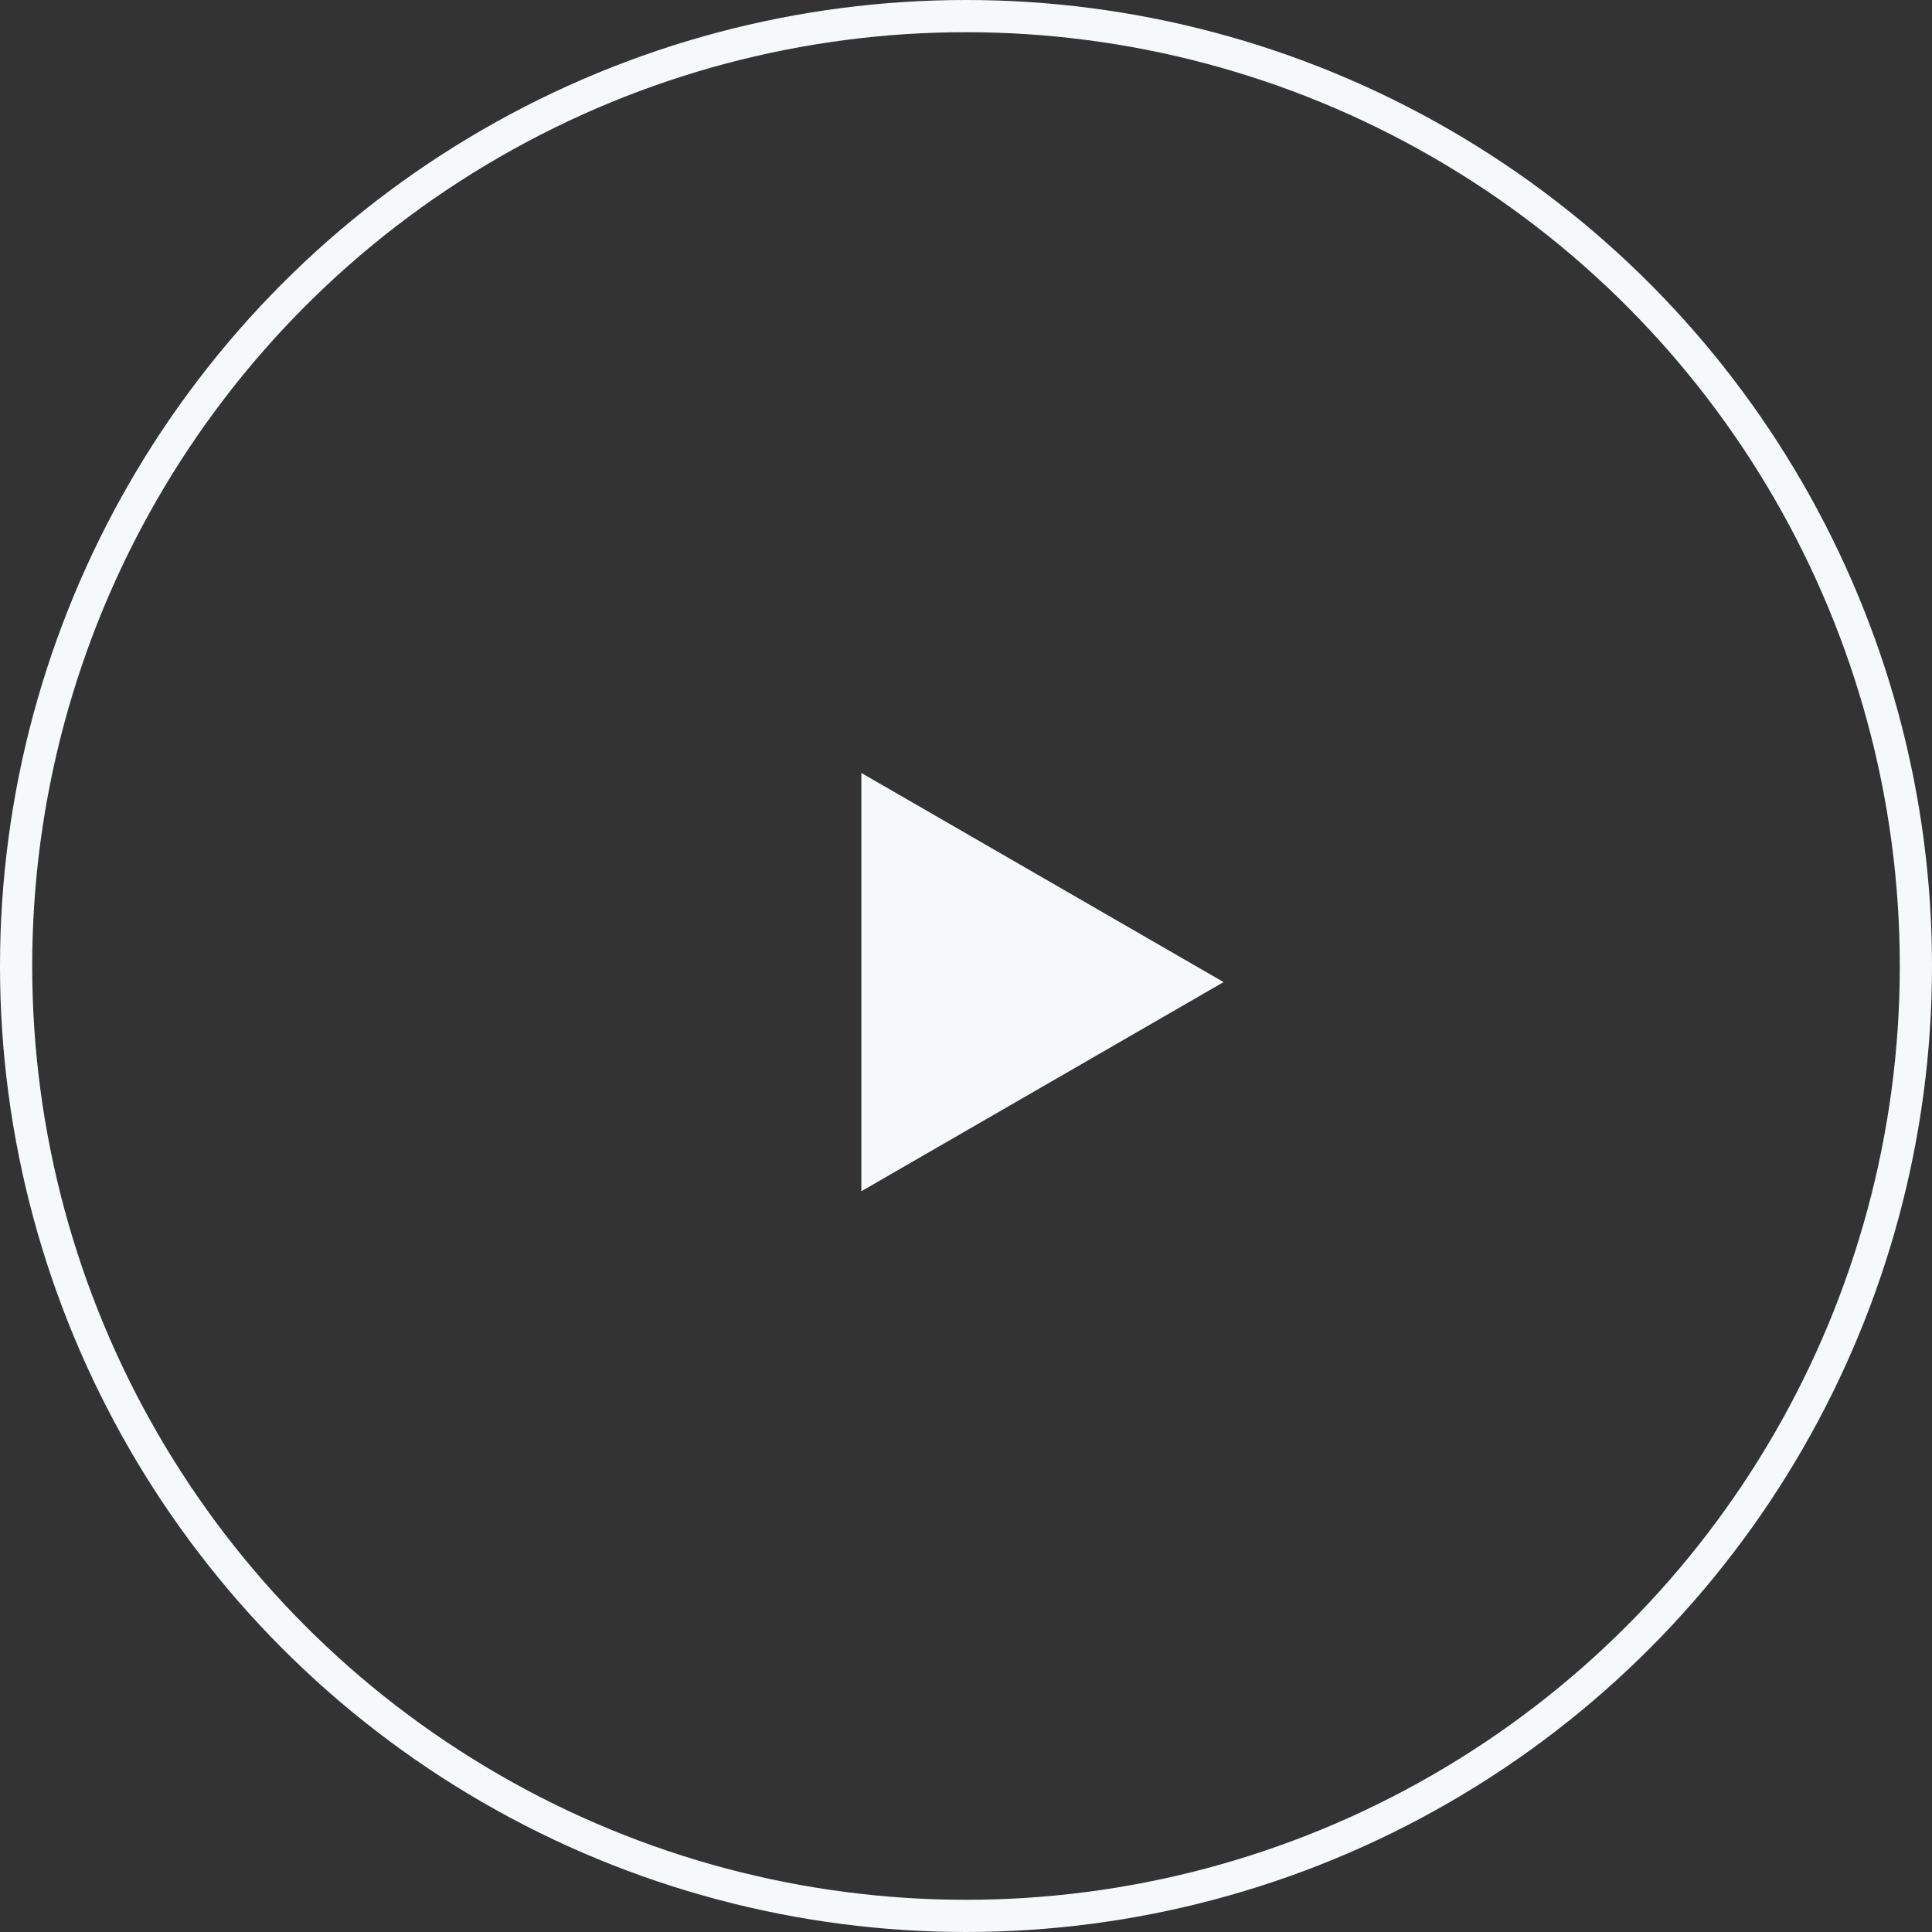 <svg width="60" height="60" viewBox="0 0 60 60" fill="none" xmlns="http://www.w3.org/2000/svg">
<rect x="0" y="0" width="60" height="60" fill="#333333" stroke="none"/>
<circle cx="30" cy="30" r="29.5" stroke="#F5F9FA"/>
<path d="M27.25 24.871L37 30.5L27.25 36.129L27.25 24.871Z" fill="#F5F9FA" stroke="#F5F9FA"/>
</svg>
